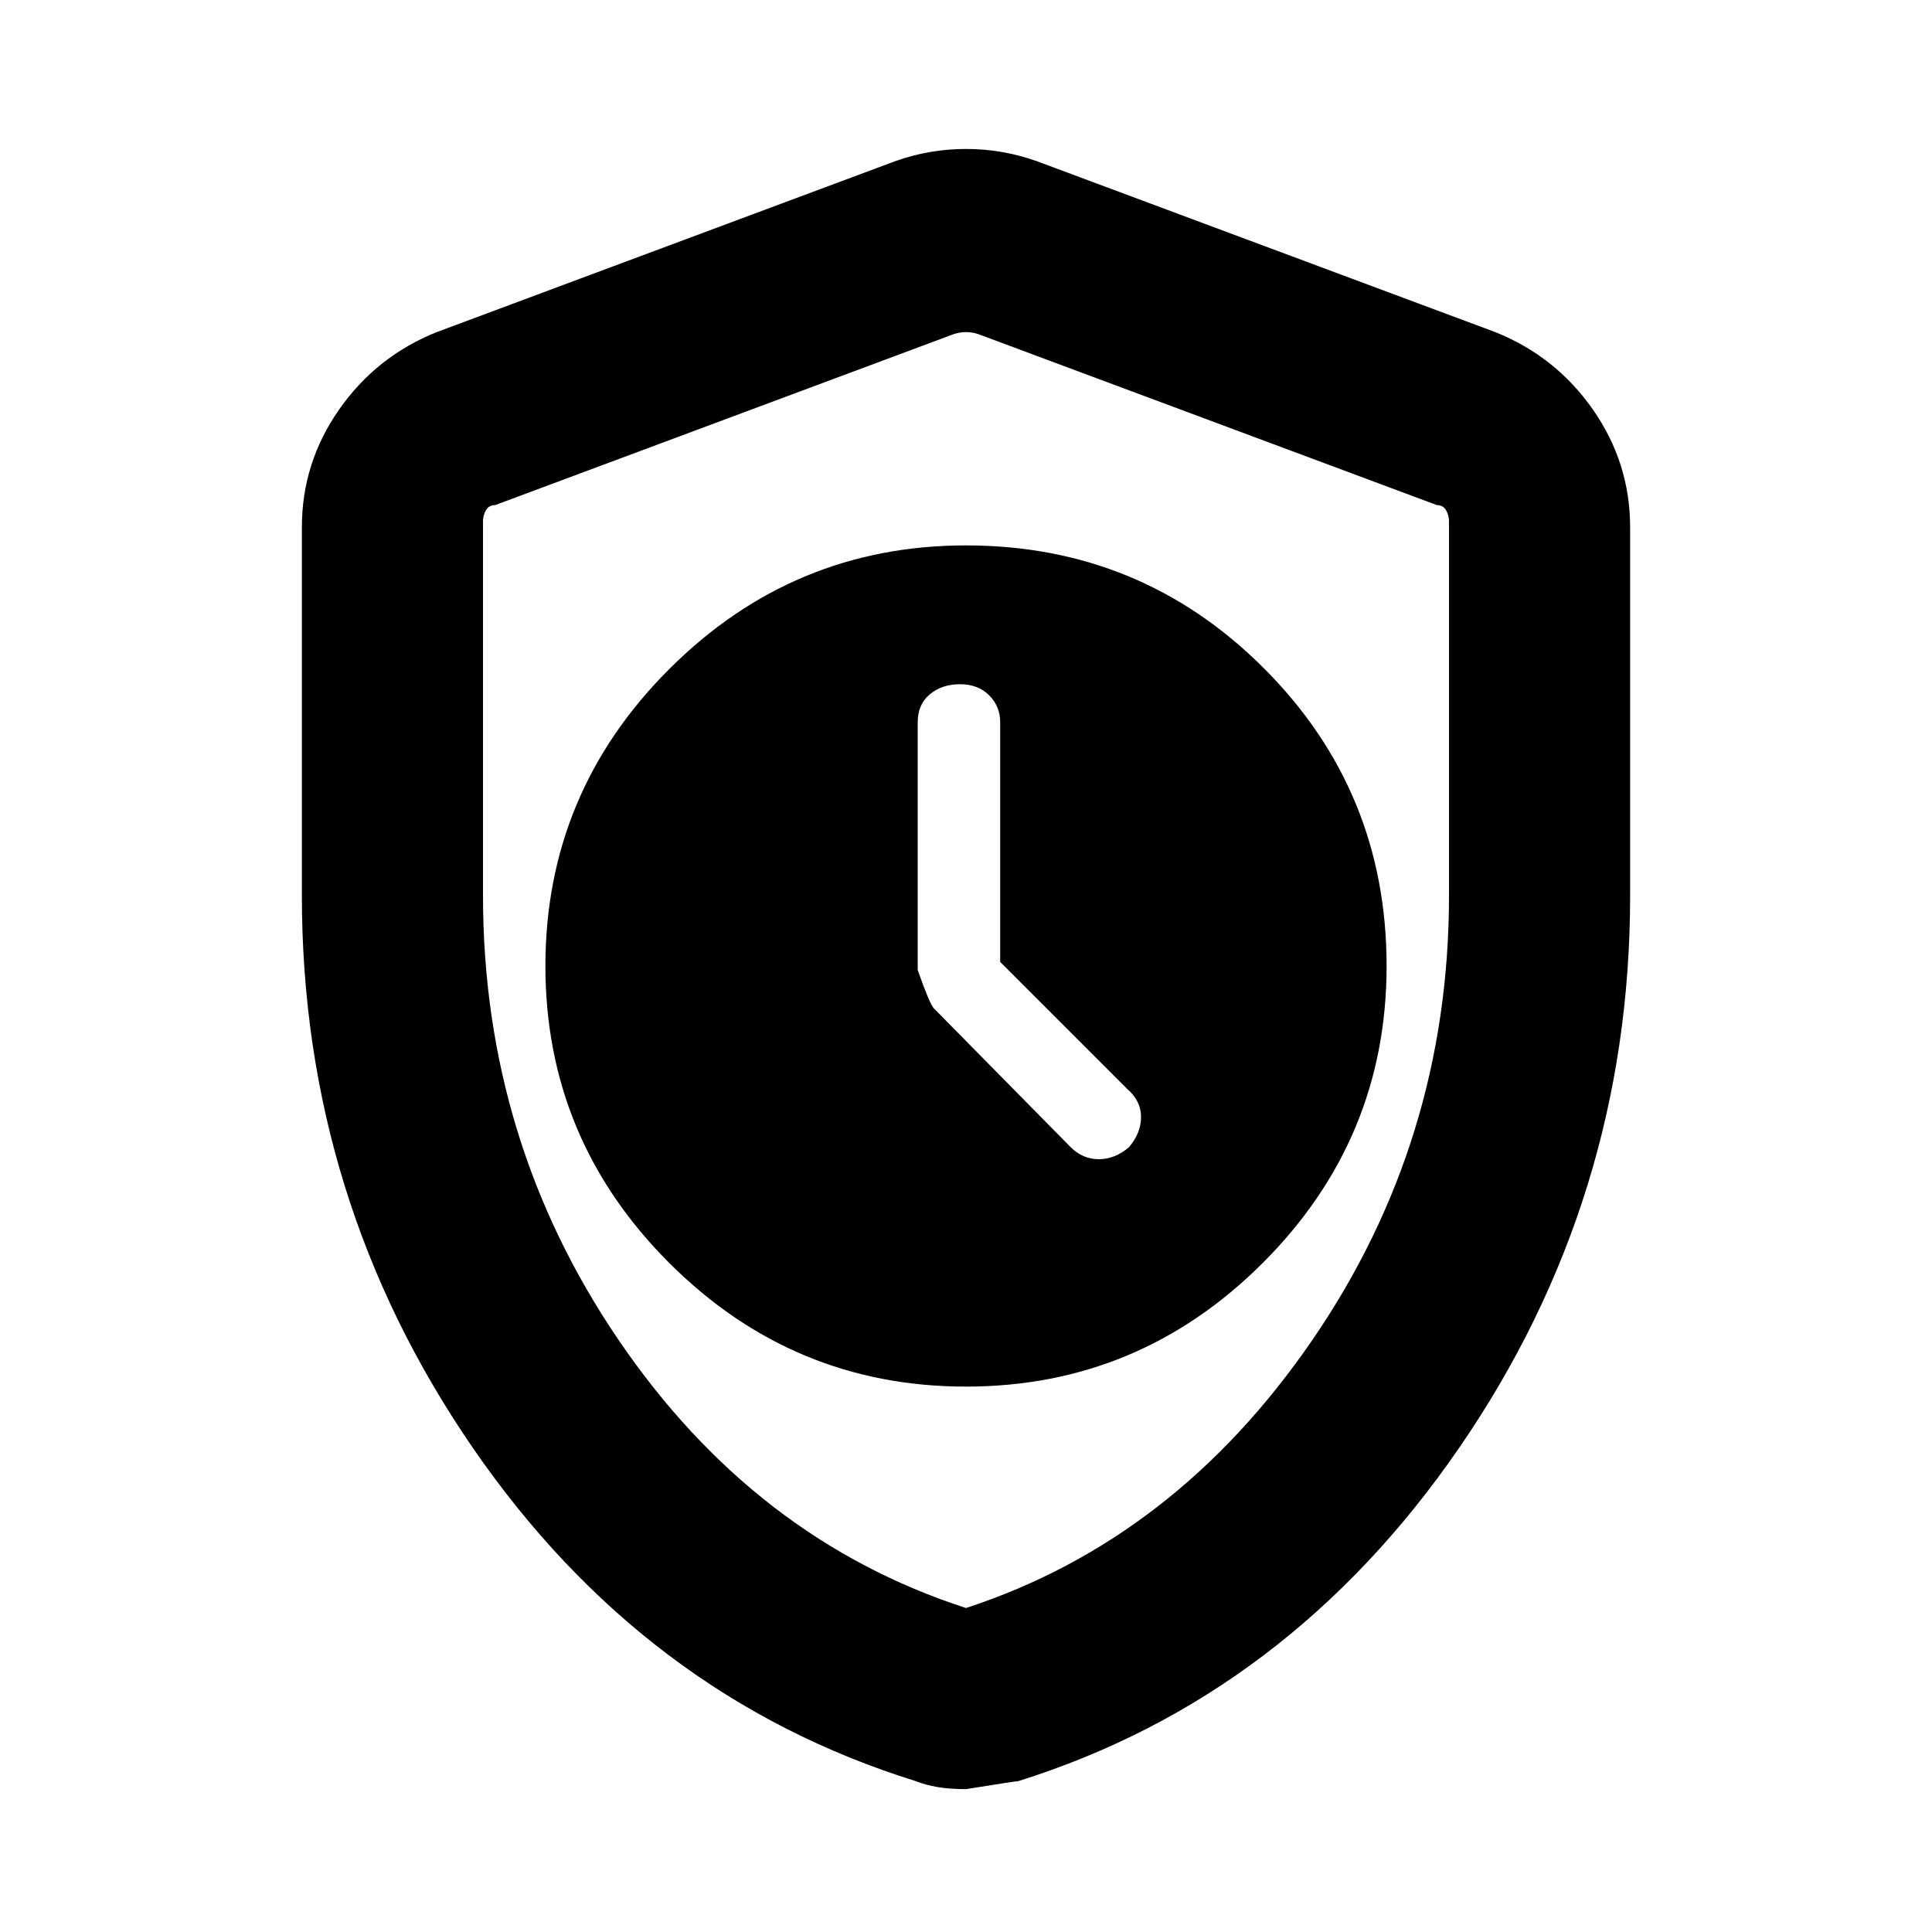 <svg xmlns="http://www.w3.org/2000/svg" height="20" width="20"><path d="M10 14.354Q11.792 14.354 13.073 13.073Q14.354 11.792 14.354 10Q14.354 8.188 13.083 6.917Q11.812 5.646 10 5.646Q8.208 5.646 6.927 6.927Q5.646 8.208 5.646 10Q5.646 11.792 6.927 13.073Q8.208 14.354 10 14.354ZM10.354 9.958 11.667 11.271Q11.812 11.396 11.812 11.562Q11.812 11.729 11.688 11.875Q11.542 12 11.375 12Q11.208 12 11.083 11.875L9.667 10.438Q9.625 10.396 9.5 10.042V7.479Q9.5 7.292 9.625 7.188Q9.75 7.083 9.938 7.083Q10.125 7.083 10.24 7.198Q10.354 7.312 10.354 7.479ZM10 18.521Q9.833 18.521 9.708 18.5Q9.583 18.479 9.479 18.438Q6.667 17.562 4.896 14.99Q3.125 12.417 3.125 9.271V5.458Q3.125 4.792 3.51 4.24Q3.896 3.688 4.521 3.438L9.271 1.667Q9.625 1.542 10 1.542Q10.375 1.542 10.729 1.667L15.479 3.438Q16.104 3.688 16.49 4.24Q16.875 4.792 16.875 5.458V9.271Q16.875 12.417 15.104 14.99Q13.333 17.562 10.542 18.438Q10.521 18.438 10 18.521ZM10 16.646Q12.167 15.938 13.583 13.875Q15 11.812 15 9.271V5.396Q15 5.333 14.969 5.281Q14.938 5.229 14.875 5.229L10.125 3.458Q10.062 3.438 10 3.438Q9.938 3.438 9.875 3.458L5.125 5.229Q5.062 5.229 5.031 5.281Q5 5.333 5 5.396V9.271Q5 11.812 6.406 13.875Q7.812 15.938 10 16.646ZM10 10.042Q10 10.042 10 10.042Q10 10.042 10 10.042Q10 10.042 10 10.042Q10 10.042 10 10.042Q10 10.042 10 10.042Q10 10.042 10 10.042Q10 10.042 10 10.042Q10 10.042 10 10.042Q10 10.042 10 10.042Q10 10.042 10 10.042Z"/></svg>